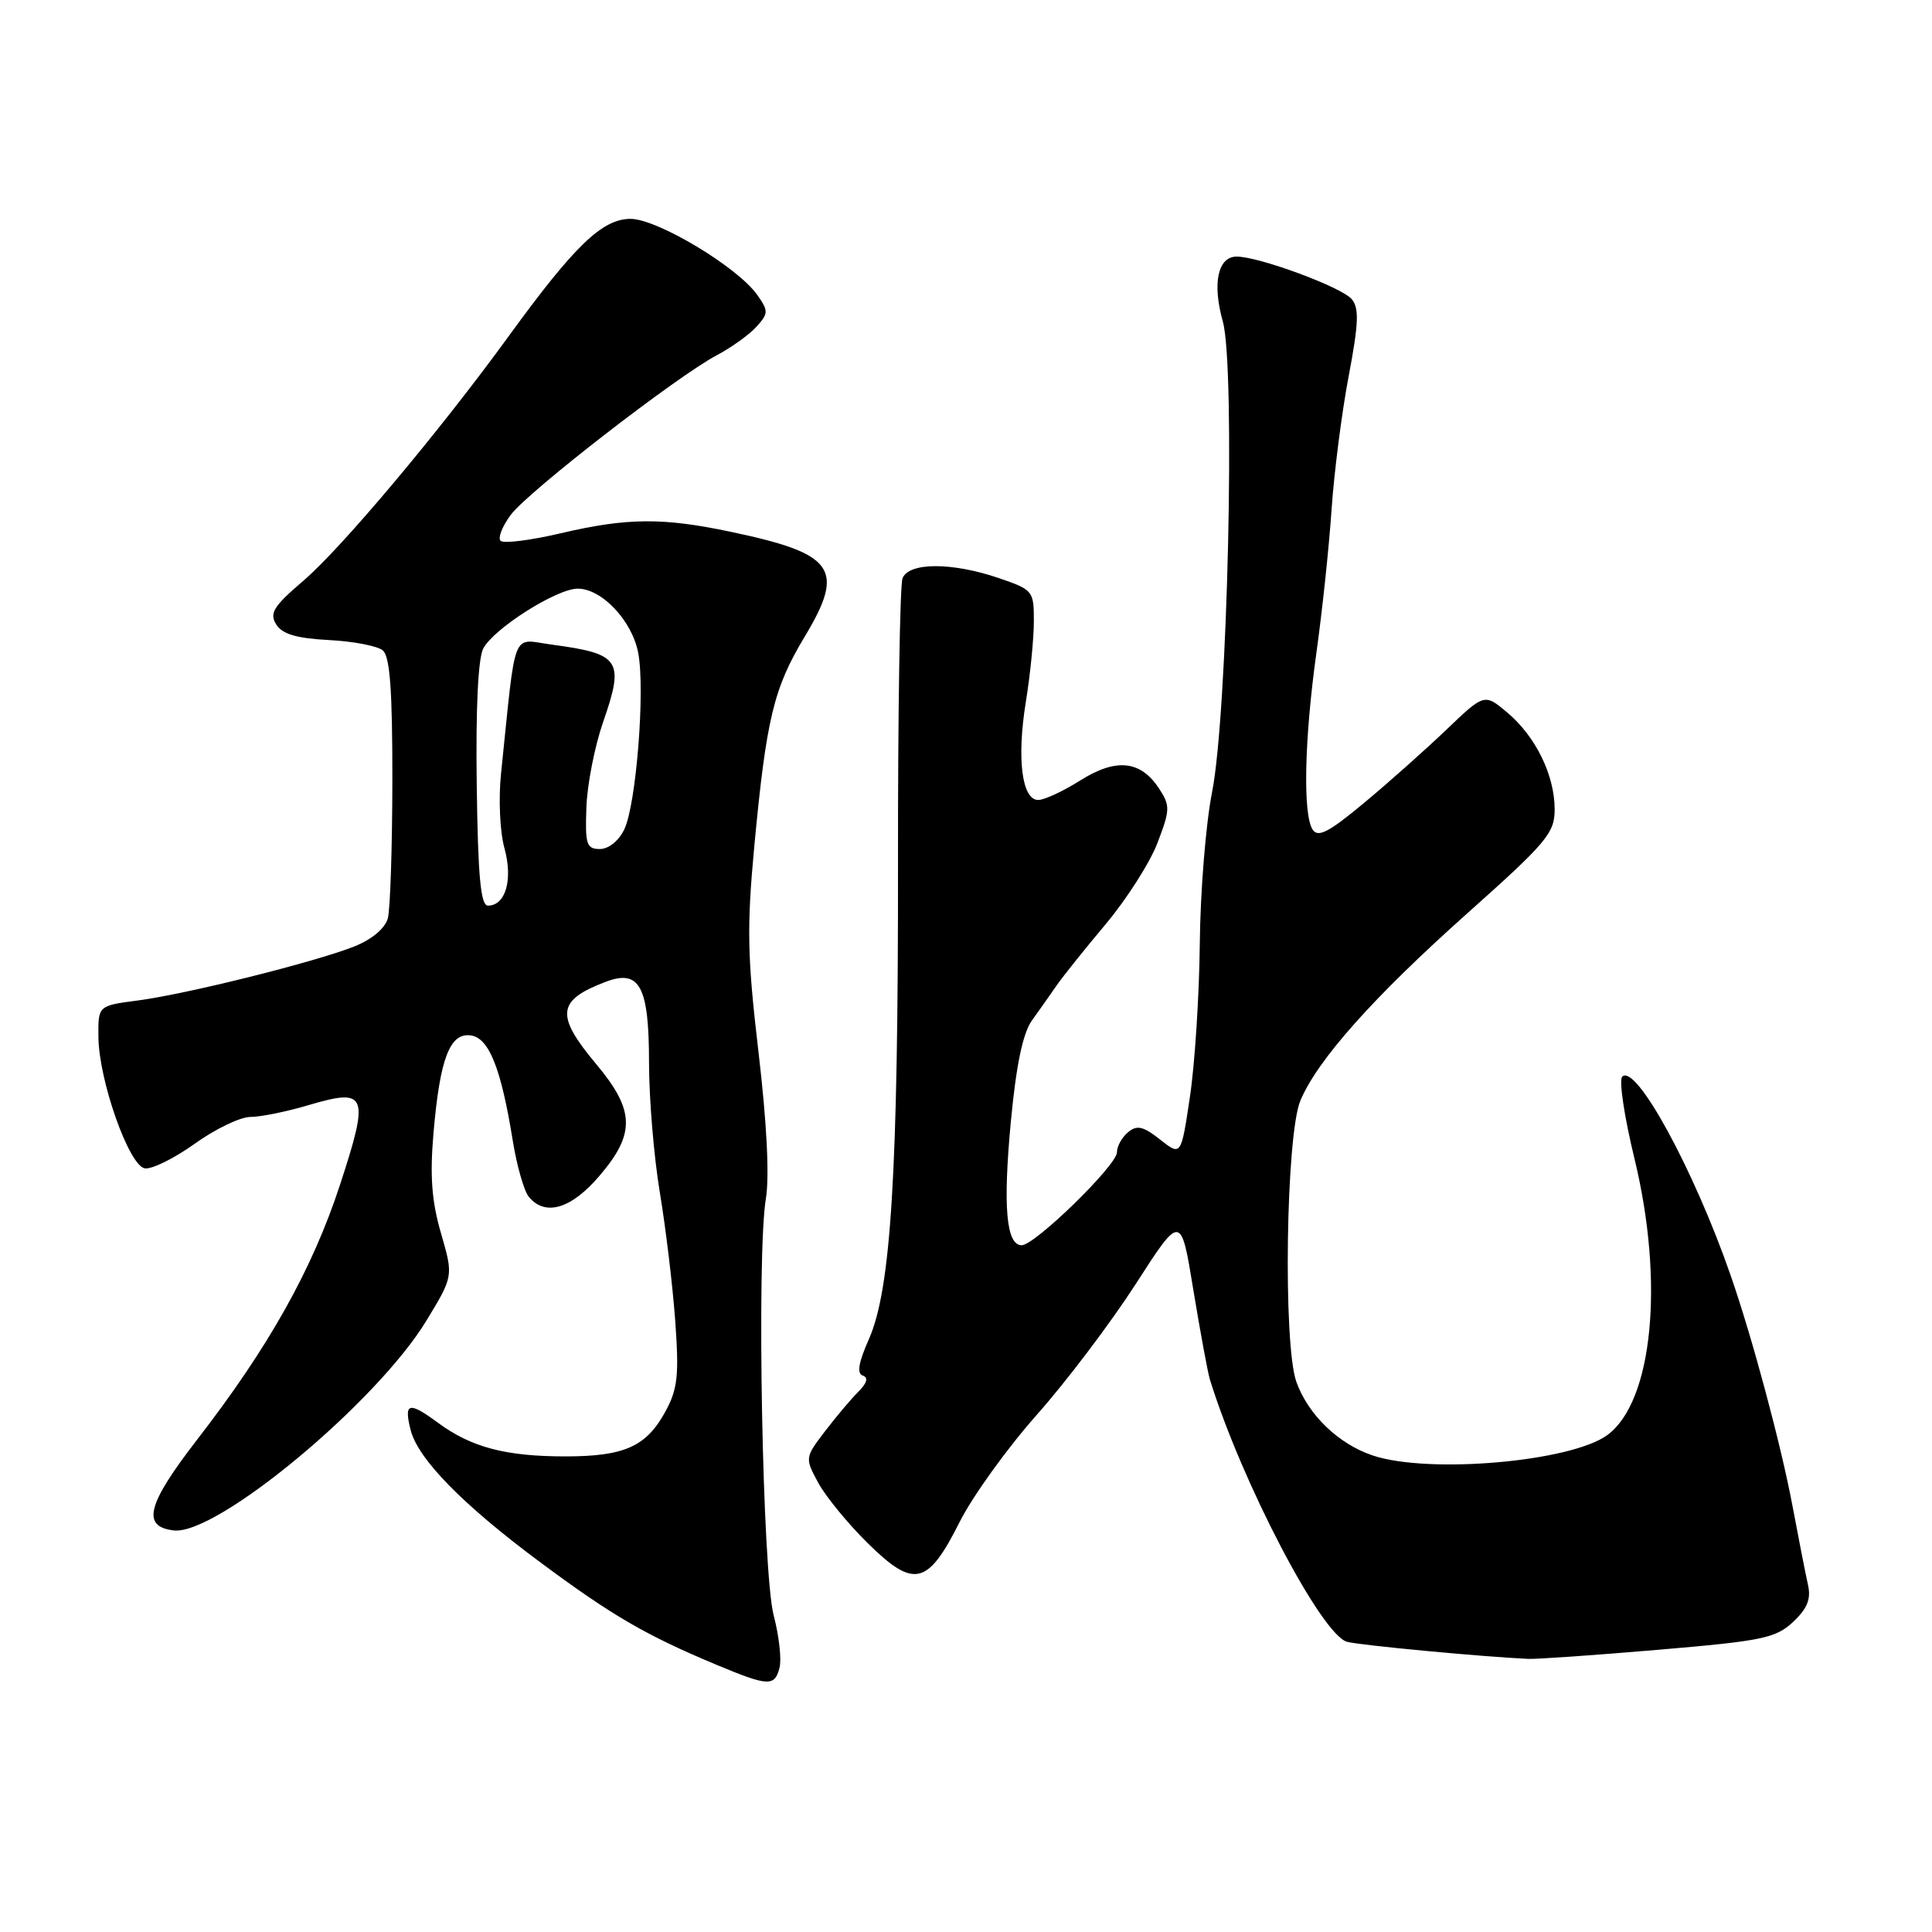 <?xml version="1.0" encoding="UTF-8" standalone="no"?>
<!DOCTYPE svg PUBLIC "-//W3C//DTD SVG 1.1//EN" "http://www.w3.org/Graphics/SVG/1.1/DTD/svg11.dtd" >
<svg xmlns="http://www.w3.org/2000/svg" xmlns:xlink="http://www.w3.org/1999/xlink" version="1.1" viewBox="0 0 256 256">
 <g >
 <path fill="currentColor"
d=" M 103.29 220.99 C 103.58 219.89 103.23 216.77 102.52 214.06 C 101.03 208.42 100.24 166.36 101.48 158.84 C 101.97 155.88 101.61 148.80 100.51 139.45 C 99.02 126.77 98.94 122.95 99.95 112.11 C 101.54 95.24 102.51 91.20 106.62 84.37 C 112.04 75.37 110.62 73.36 96.79 70.46 C 87.78 68.56 83.08 68.60 74.26 70.67 C 70.28 71.60 66.71 72.05 66.33 71.66 C 65.95 71.28 66.55 69.74 67.67 68.23 C 69.98 65.13 89.70 49.85 95.00 47.06 C 96.92 46.04 99.28 44.35 100.23 43.30 C 101.83 41.53 101.84 41.21 100.35 39.09 C 97.77 35.41 87.10 29.00 83.55 29.00 C 79.81 29.00 76.13 32.54 67.44 44.50 C 58.17 57.25 45.29 72.59 40.20 76.95 C 36.24 80.34 35.67 81.25 36.60 82.74 C 37.41 84.03 39.28 84.58 43.57 84.81 C 46.79 84.97 50.01 85.59 50.72 86.18 C 51.67 86.97 52.00 91.44 51.99 103.37 C 51.98 112.24 51.71 120.48 51.39 121.68 C 51.03 123.00 49.30 124.47 46.97 125.40 C 41.81 127.46 24.75 131.72 18.25 132.57 C 13.00 133.26 13.00 133.26 13.04 137.38 C 13.08 143.10 17.07 154.42 19.17 154.81 C 20.08 154.98 23.06 153.51 25.79 151.56 C 28.51 149.60 31.84 148.00 33.19 148.00 C 34.53 148.00 38.02 147.29 40.94 146.42 C 48.65 144.14 48.98 145.00 45.04 157.03 C 41.37 168.22 35.61 178.50 26.12 190.76 C 19.48 199.35 18.72 202.29 23.03 202.79 C 28.71 203.46 49.92 185.84 56.51 174.98 C 60.08 169.10 60.08 169.10 58.44 163.43 C 57.20 159.18 56.95 155.84 57.44 150.13 C 58.29 140.25 59.61 136.80 62.39 137.20 C 64.80 137.54 66.40 141.57 67.94 151.12 C 68.48 154.47 69.44 157.83 70.08 158.60 C 72.25 161.21 75.69 160.19 79.42 155.82 C 84.22 150.21 84.13 147.13 79.00 141.00 C 73.57 134.51 73.79 132.55 80.25 130.10 C 84.76 128.38 86.00 130.68 86.00 140.82 C 86.00 145.59 86.65 153.32 87.43 158.00 C 88.21 162.68 89.13 170.32 89.47 175.00 C 89.99 182.22 89.80 184.03 88.19 187.00 C 85.66 191.66 82.78 192.97 75.00 192.98 C 67.03 192.99 62.46 191.79 58.03 188.52 C 54.17 185.67 53.49 185.85 54.41 189.48 C 55.37 193.32 61.35 199.42 71.64 207.05 C 81.15 214.11 85.59 216.69 95.00 220.62 C 101.82 223.46 102.64 223.50 103.29 220.99 Z  M 219.78 218.60 C 233.55 217.43 235.30 217.06 237.60 214.91 C 239.48 213.14 239.99 211.87 239.57 210.01 C 239.26 208.63 238.33 203.91 237.51 199.52 C 235.99 191.44 232.19 177.24 229.32 169.00 C 224.45 154.96 216.74 140.84 214.95 142.67 C 214.50 143.12 215.23 148.00 216.57 153.50 C 220.55 169.89 219.01 185.69 213.00 190.14 C 208.19 193.69 189.32 195.34 181.90 192.86 C 177.35 191.34 173.33 187.46 171.77 183.09 C 170.00 178.08 170.39 150.38 172.31 145.83 C 174.58 140.43 181.99 132.12 194.38 121.06 C 204.96 111.63 206.00 110.39 206.00 107.25 C 206.00 102.72 203.49 97.59 199.73 94.42 C 196.69 91.87 196.69 91.87 191.60 96.74 C 188.79 99.42 183.87 103.80 180.66 106.46 C 176.03 110.31 174.63 111.02 173.92 109.91 C 172.62 107.85 172.84 97.93 174.43 86.50 C 175.20 81.00 176.11 72.45 176.44 67.50 C 176.78 62.55 177.80 54.59 178.71 49.82 C 180.03 42.86 180.11 40.83 179.11 39.64 C 177.80 38.06 166.83 34.00 163.87 34.00 C 161.37 34.00 160.61 37.54 162.03 42.60 C 163.72 48.65 162.67 94.59 160.60 105.00 C 159.78 109.12 159.05 118.12 158.98 125.00 C 158.91 131.88 158.32 141.03 157.67 145.34 C 156.50 153.19 156.50 153.19 153.72 151.00 C 151.48 149.23 150.65 149.04 149.47 150.03 C 148.66 150.70 148.00 151.89 148.00 152.69 C 148.00 154.40 137.13 165.00 135.38 165.00 C 133.32 165.00 132.88 159.87 133.95 148.53 C 134.66 141.10 135.53 136.90 136.74 135.21 C 137.71 133.86 139.18 131.78 140.00 130.59 C 140.82 129.40 143.77 125.72 146.54 122.42 C 149.31 119.11 152.39 114.28 153.38 111.67 C 155.05 107.30 155.07 106.75 153.58 104.48 C 151.13 100.75 147.88 100.42 143.13 103.42 C 140.88 104.84 138.38 106.00 137.57 106.00 C 135.40 106.00 134.71 100.50 135.93 93.00 C 136.51 89.42 136.99 84.63 136.99 82.34 C 137.00 78.29 136.89 78.15 132.32 76.59 C 126.12 74.48 120.41 74.50 119.59 76.63 C 119.24 77.53 118.97 94.52 118.99 114.38 C 119.02 155.31 118.07 170.79 115.14 177.43 C 113.76 180.54 113.51 182.00 114.32 182.27 C 115.09 182.53 114.89 183.26 113.73 184.42 C 112.76 185.38 110.77 187.75 109.30 189.67 C 106.66 193.14 106.65 193.19 108.41 196.46 C 109.39 198.27 112.34 201.88 114.98 204.48 C 121.11 210.52 122.92 210.10 127.15 201.68 C 128.86 198.28 133.46 191.89 137.38 187.47 C 141.30 183.06 147.19 175.26 150.49 170.14 C 156.48 160.83 156.48 160.83 158.13 170.96 C 159.05 176.53 160.03 181.86 160.32 182.80 C 164.54 196.42 175.12 216.66 178.50 217.55 C 180.22 218.01 196.49 219.54 202.50 219.81 C 203.60 219.86 211.37 219.32 219.78 218.60 Z  M 63.17 103.98 C 63.03 93.85 63.35 87.22 64.04 85.92 C 65.47 83.25 73.77 78.00 76.55 78.00 C 79.76 78.00 83.77 82.27 84.57 86.53 C 85.50 91.47 84.30 106.61 82.72 109.90 C 82.00 111.41 80.64 112.50 79.49 112.50 C 77.72 112.50 77.52 111.89 77.70 107.00 C 77.80 103.97 78.80 98.90 79.90 95.72 C 82.77 87.48 82.21 86.63 73.15 85.42 C 67.70 84.70 68.43 82.85 66.39 102.50 C 66.04 105.84 66.24 110.23 66.84 112.39 C 67.99 116.55 67.00 120.00 64.66 120.00 C 63.69 120.00 63.33 116.17 63.17 103.98 Z "/>
</g>
</svg>